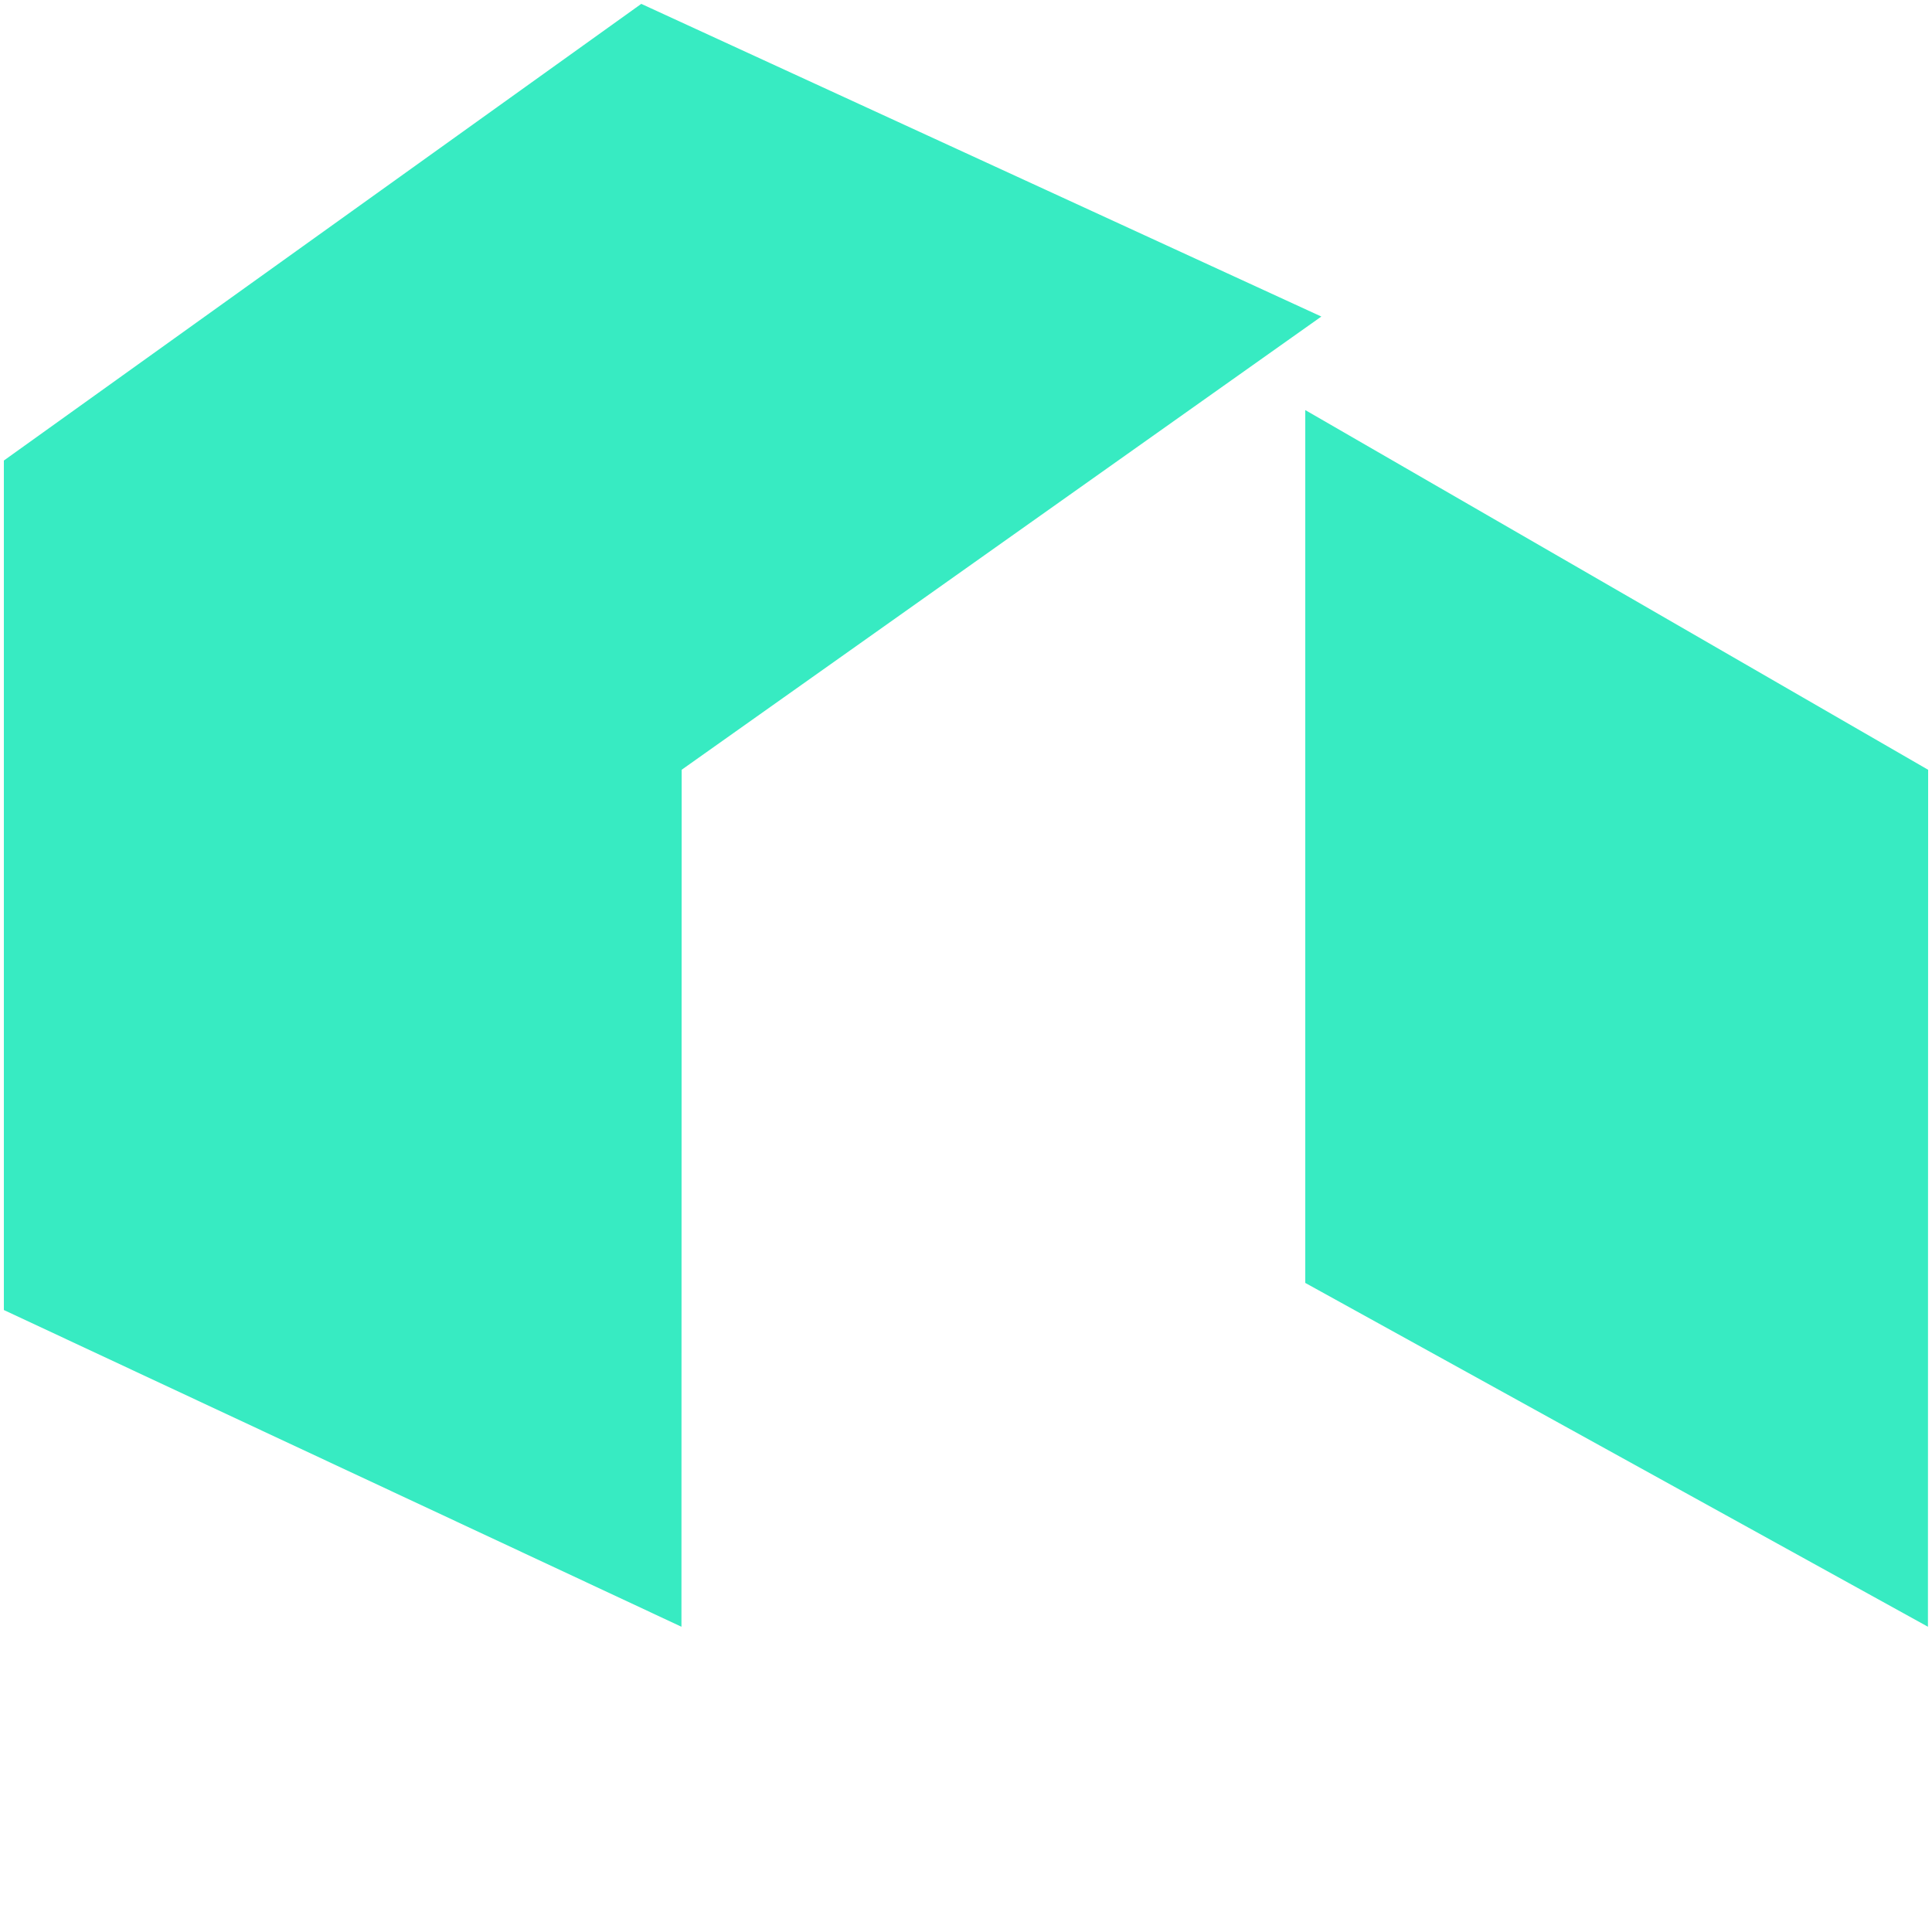 <svg class="better-svg" width="100" height="100" viewBox="0 0 500 500" xmlns="http://www.w3.org/2000/svg"><path d="M337.803,332.02 L498.949,421 L499,199.218 L337.803,106.127 L337.803,332.02 Z M165.96,1 L341.962,81.922 L176.414,199.214 L176.358,421 L1,339.027 L1,119.186 L165.96,1 Z" fill="#37EBC2" fill-rule="nonzero"></path></svg>